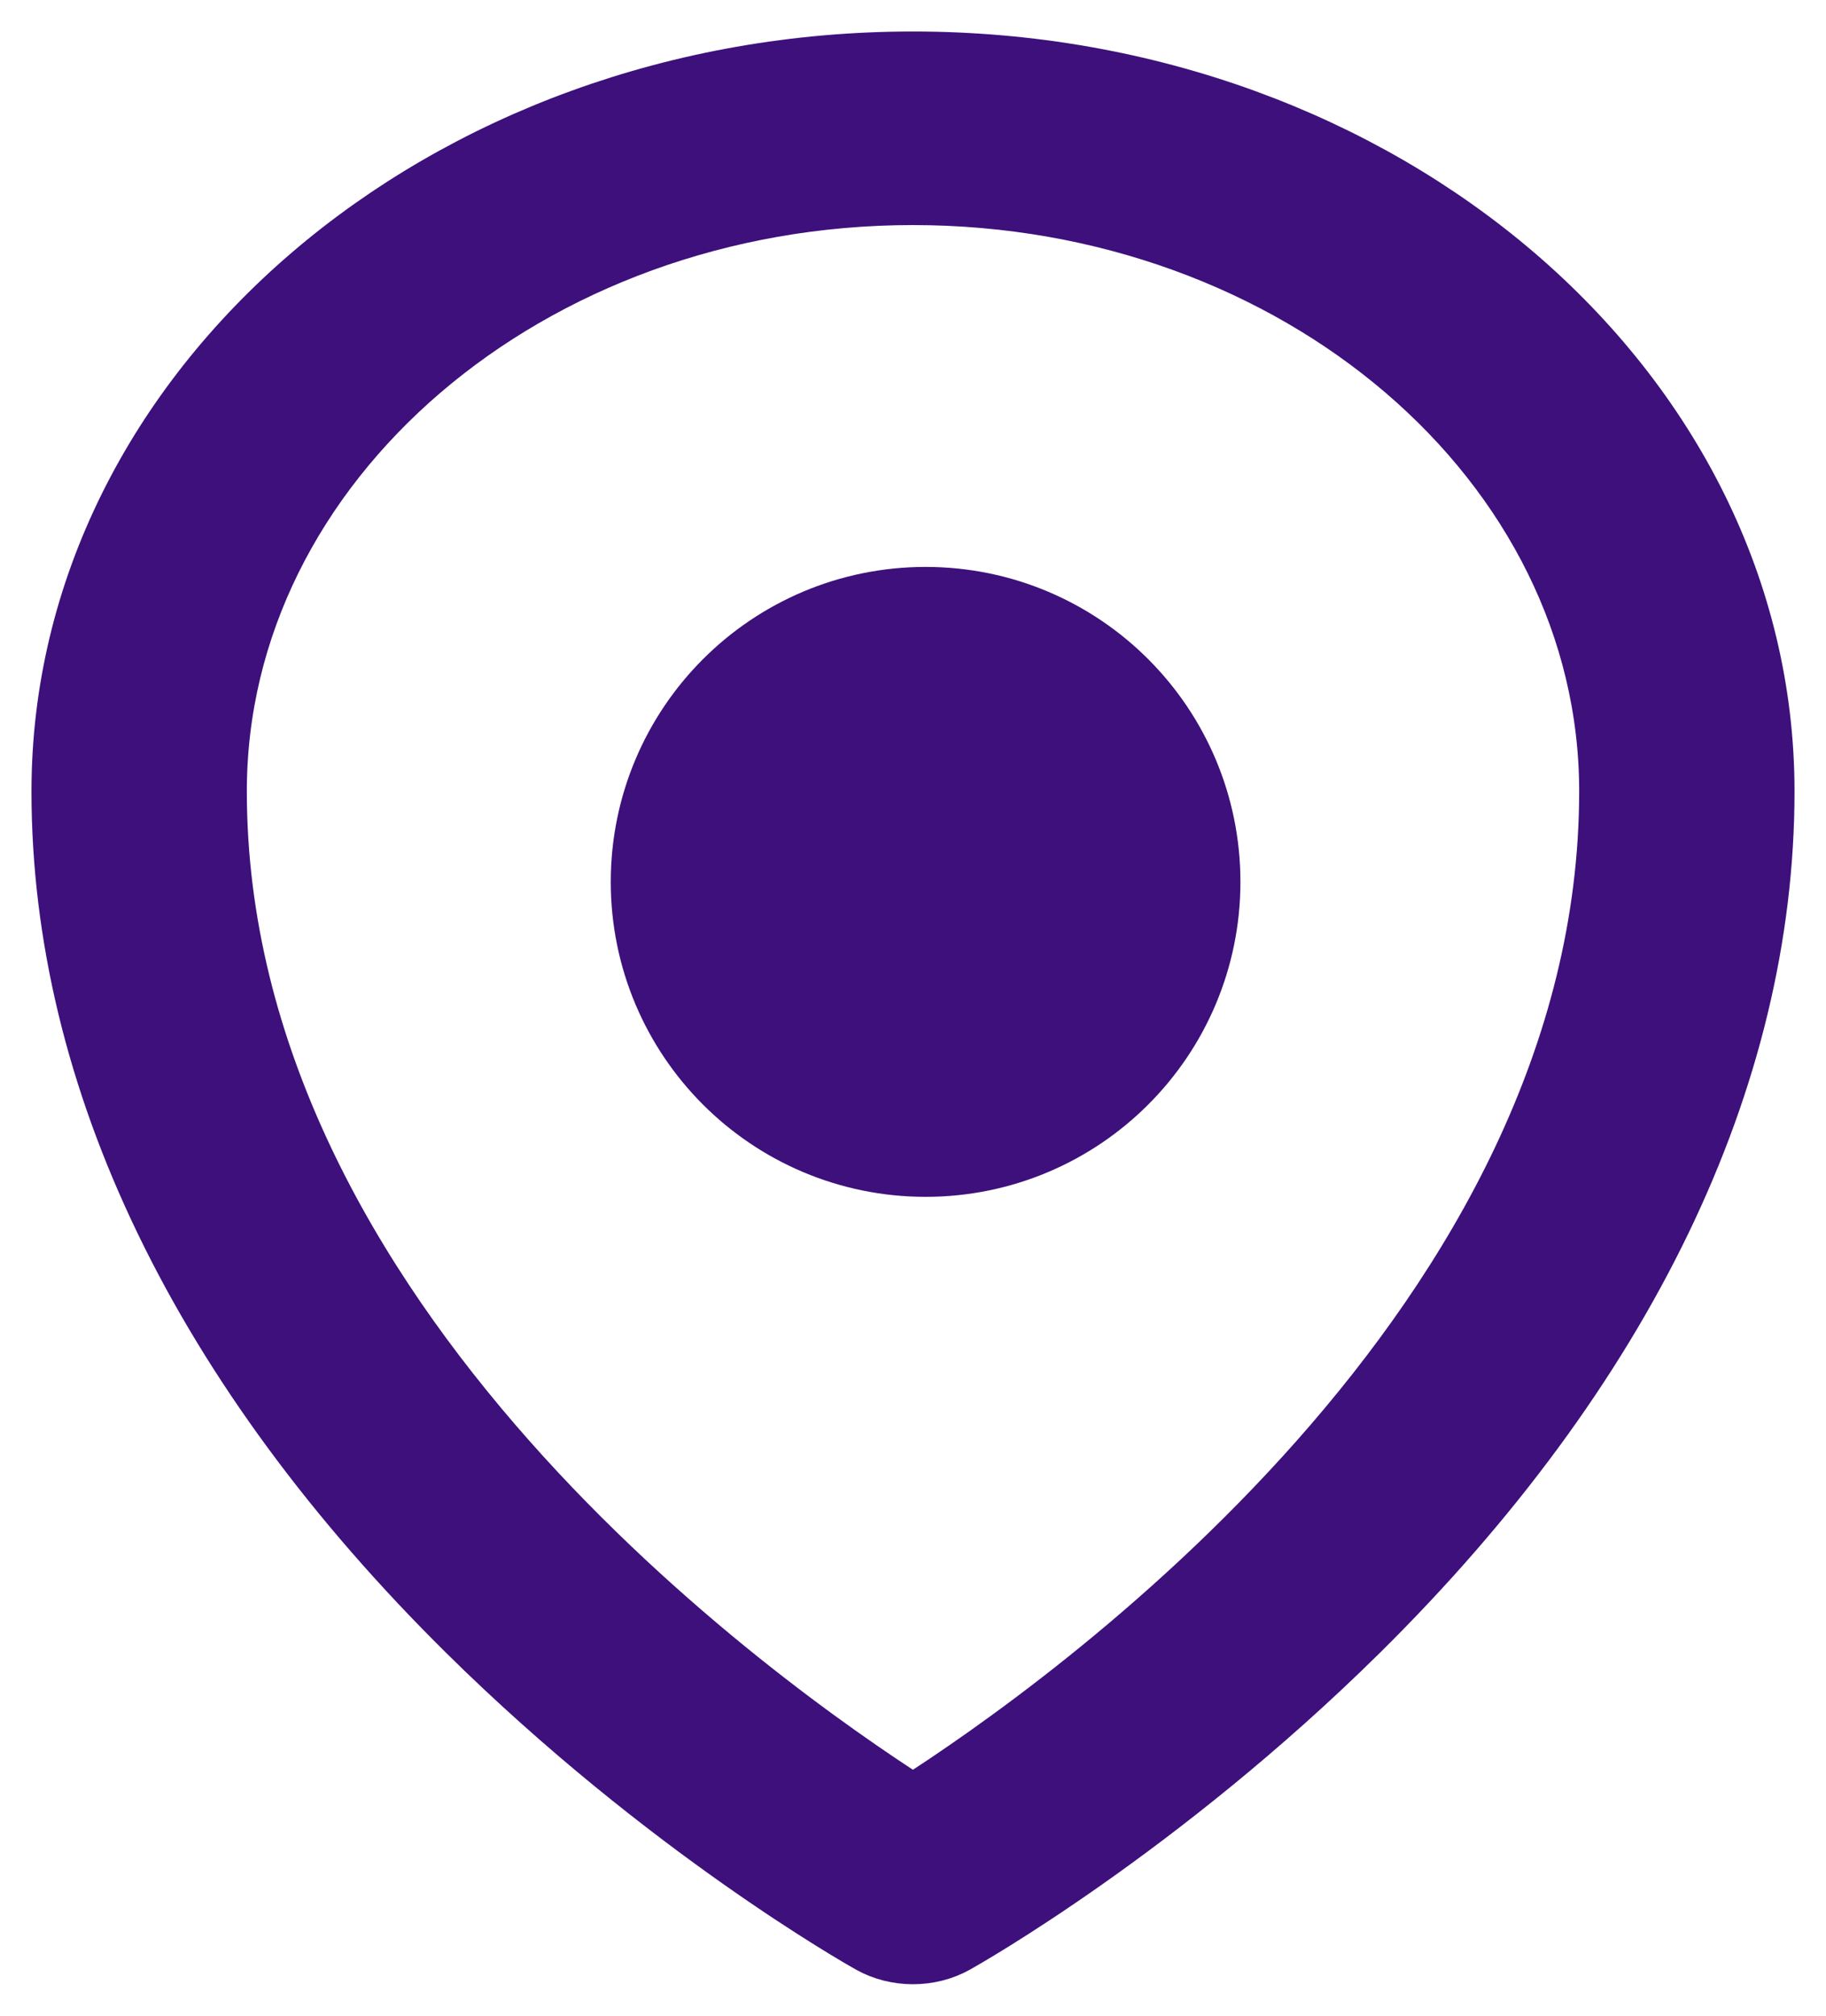 <svg width="29" height="32" viewBox="0 0 29 32" fill="none" xmlns="http://www.w3.org/2000/svg">
<path d="M14.499 1C7.056 1 1 6.187 1 12.562C1 17.117 3.227 21.725 7.44 25.887C10.587 28.996 13.706 30.758 13.837 30.831C14.038 30.944 14.269 31 14.499 31C14.73 31 14.96 30.944 15.162 30.831C15.293 30.758 18.412 28.996 21.559 25.888C25.773 21.725 28 17.117 28 12.562C28 6.187 21.944 1 14.499 1ZM14.499 28.691C12.017 27.107 3.42 21.009 3.42 12.562C3.42 7.33 8.391 3.073 14.499 3.073C20.609 3.073 25.58 7.33 25.58 12.562C25.58 21.009 16.983 27.107 14.499 28.691Z" fill="#3D107C" stroke="#3D107C"/>
<circle cx="14.7" cy="14" r="3.5" fill="#3D107C" stroke="#3D107C" stroke-width="3"/>
</svg>
